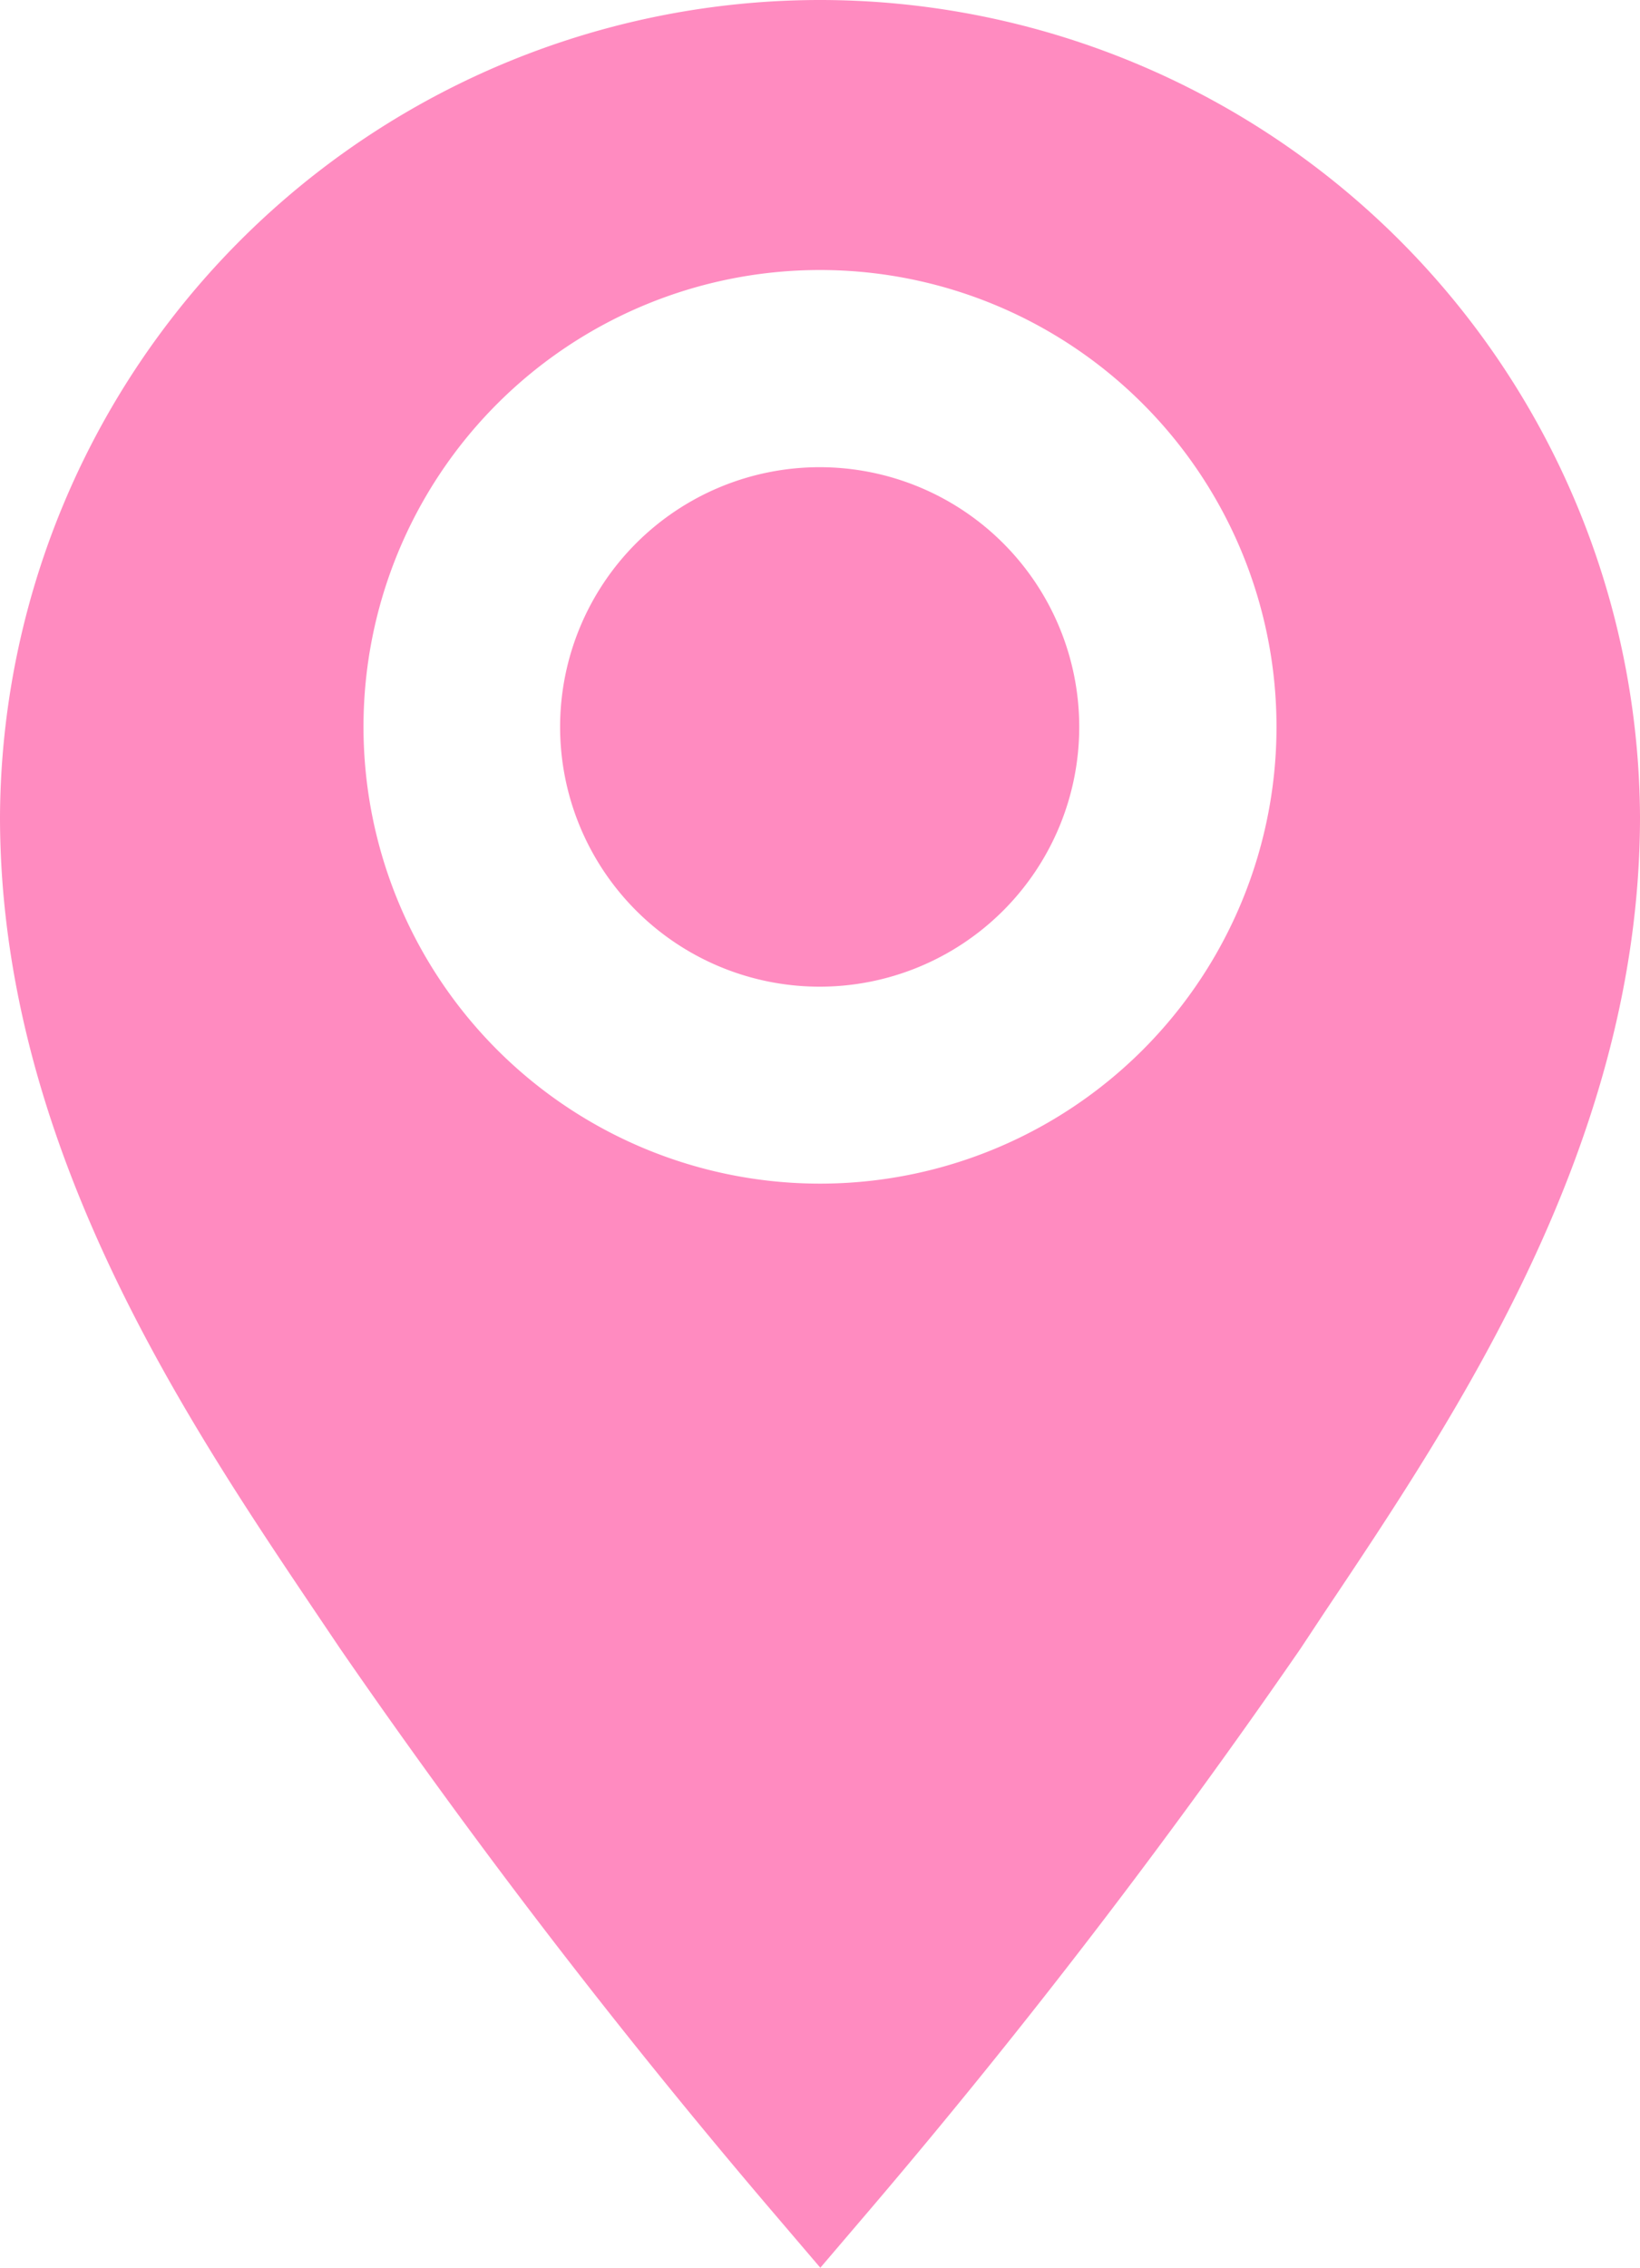 <svg xmlns="http://www.w3.org/2000/svg" width="15.006" height="20.736" viewBox="0 0 15.006 20.736">
  <g id="map-marker-solid" transform="translate(-6.22 -2)">
    <path id="路径_1619" data-name="路径 1619" d="M13.72,2a7.506,7.506,0,0,0-7.5,7.468c0,2.973,1.668,5.463,2.89,7.277l.223.331a63.419,63.419,0,0,0,3.909,5.093l.484.567.484-.567a63.553,63.553,0,0,0,3.909-5.093l.223-.337c1.216-1.815,2.884-4.3,2.884-7.271A7.506,7.506,0,0,0,13.72,2Zm0,10.823A4.177,4.177,0,1,1,17.9,8.647,4.177,4.177,0,0,1,13.72,12.823Z" transform="translate(0 0)" fill="#ff8bc0"/>
    <path id="路径_1620" data-name="路径 1620" d="M19.02,11.085A2.375,2.375,0,1,1,16.645,8.71a2.375,2.375,0,0,1,2.375,2.375Z" transform="translate(-2.925 -2.438)" fill="#ff8bc0"/>
  </g>
</svg>
